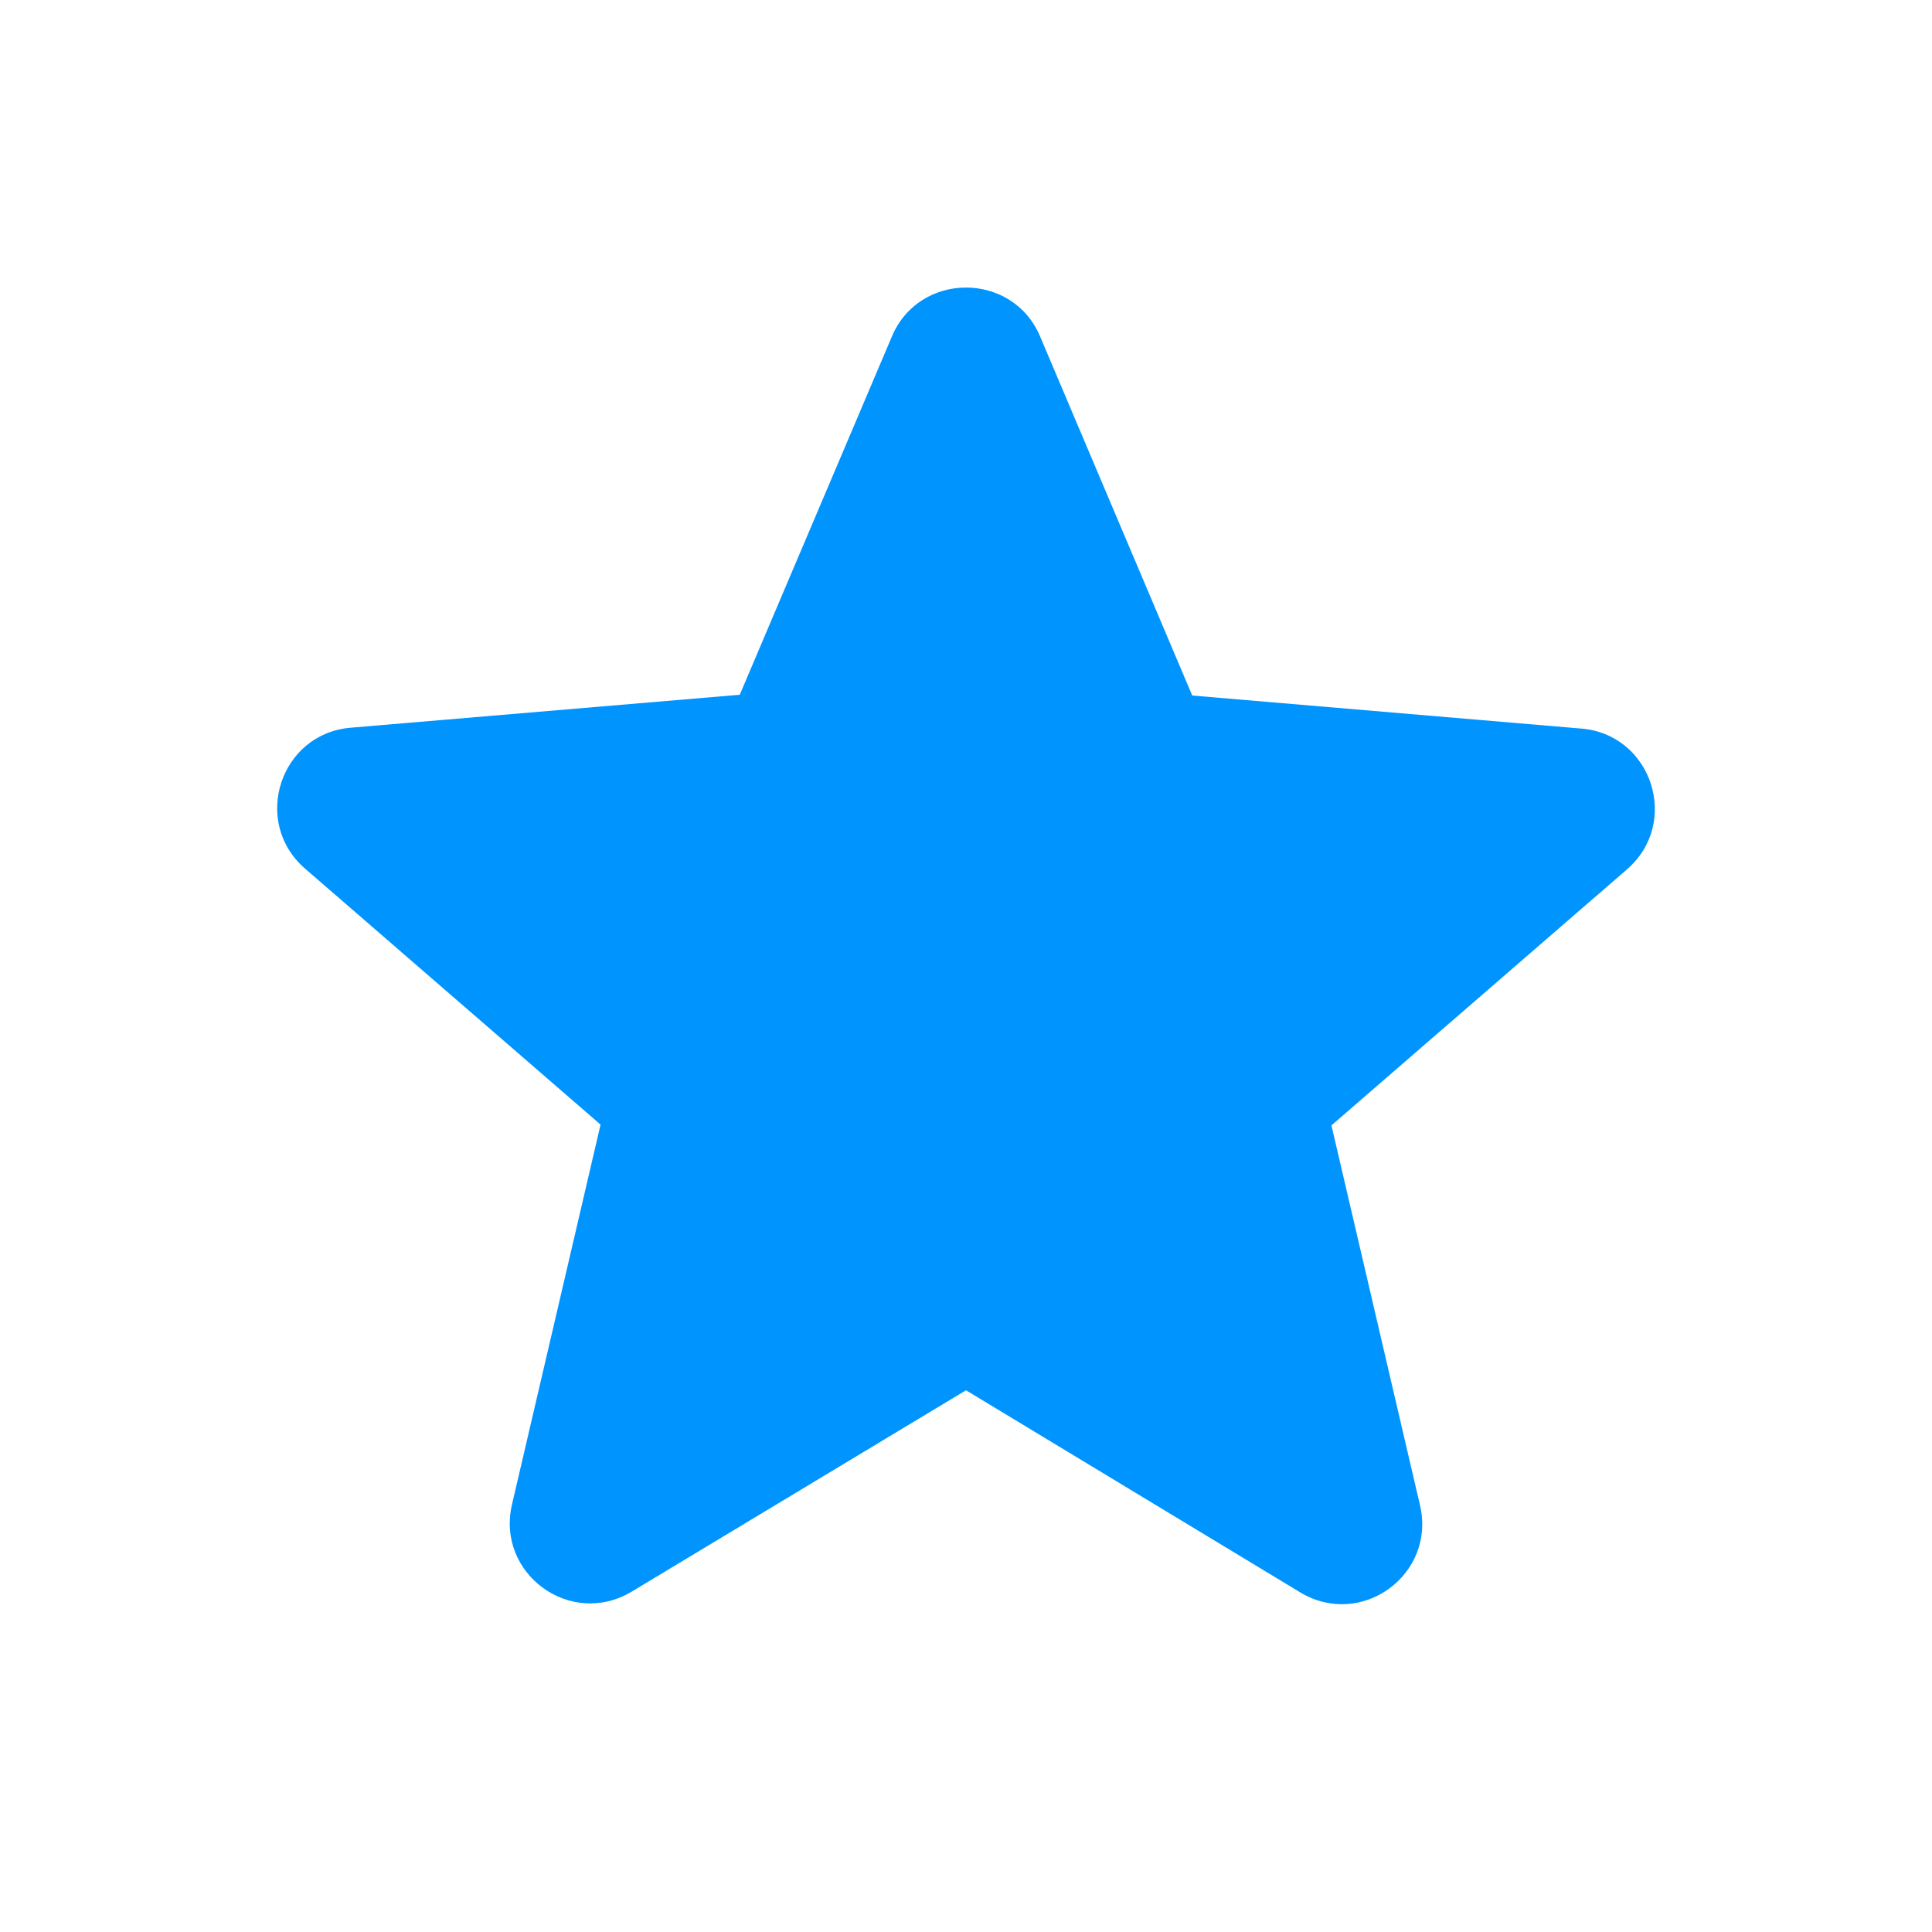<svg width="20" height="20" viewBox="0 0 20 20" fill="none" xmlns="http://www.w3.org/2000/svg">
<g id="star" clip-path="url(#clip0_242_9921)">
<g id="Group">
<path id="Vector" d="M10 14.392L13.458 16.483C14.092 16.867 14.867 16.3 14.7 15.583L13.783 11.65L16.842 9C17.4 8.517 17.1 7.6 16.367 7.542L12.342 7.2L10.767 3.483C10.483 2.808 9.517 2.808 9.233 3.483L7.658 7.192L3.633 7.533C2.9 7.592 2.6 8.508 3.158 8.992L6.217 11.642L5.3 15.575C5.133 16.292 5.908 16.858 6.542 16.475L10 14.392Z" fill="#0094FF"/>
</g>
</g>
<defs>
<clipPath id="clip0_242_9921">
<rect width="20" height="20" fill="white"/>
</clipPath>
</defs>
</svg>

